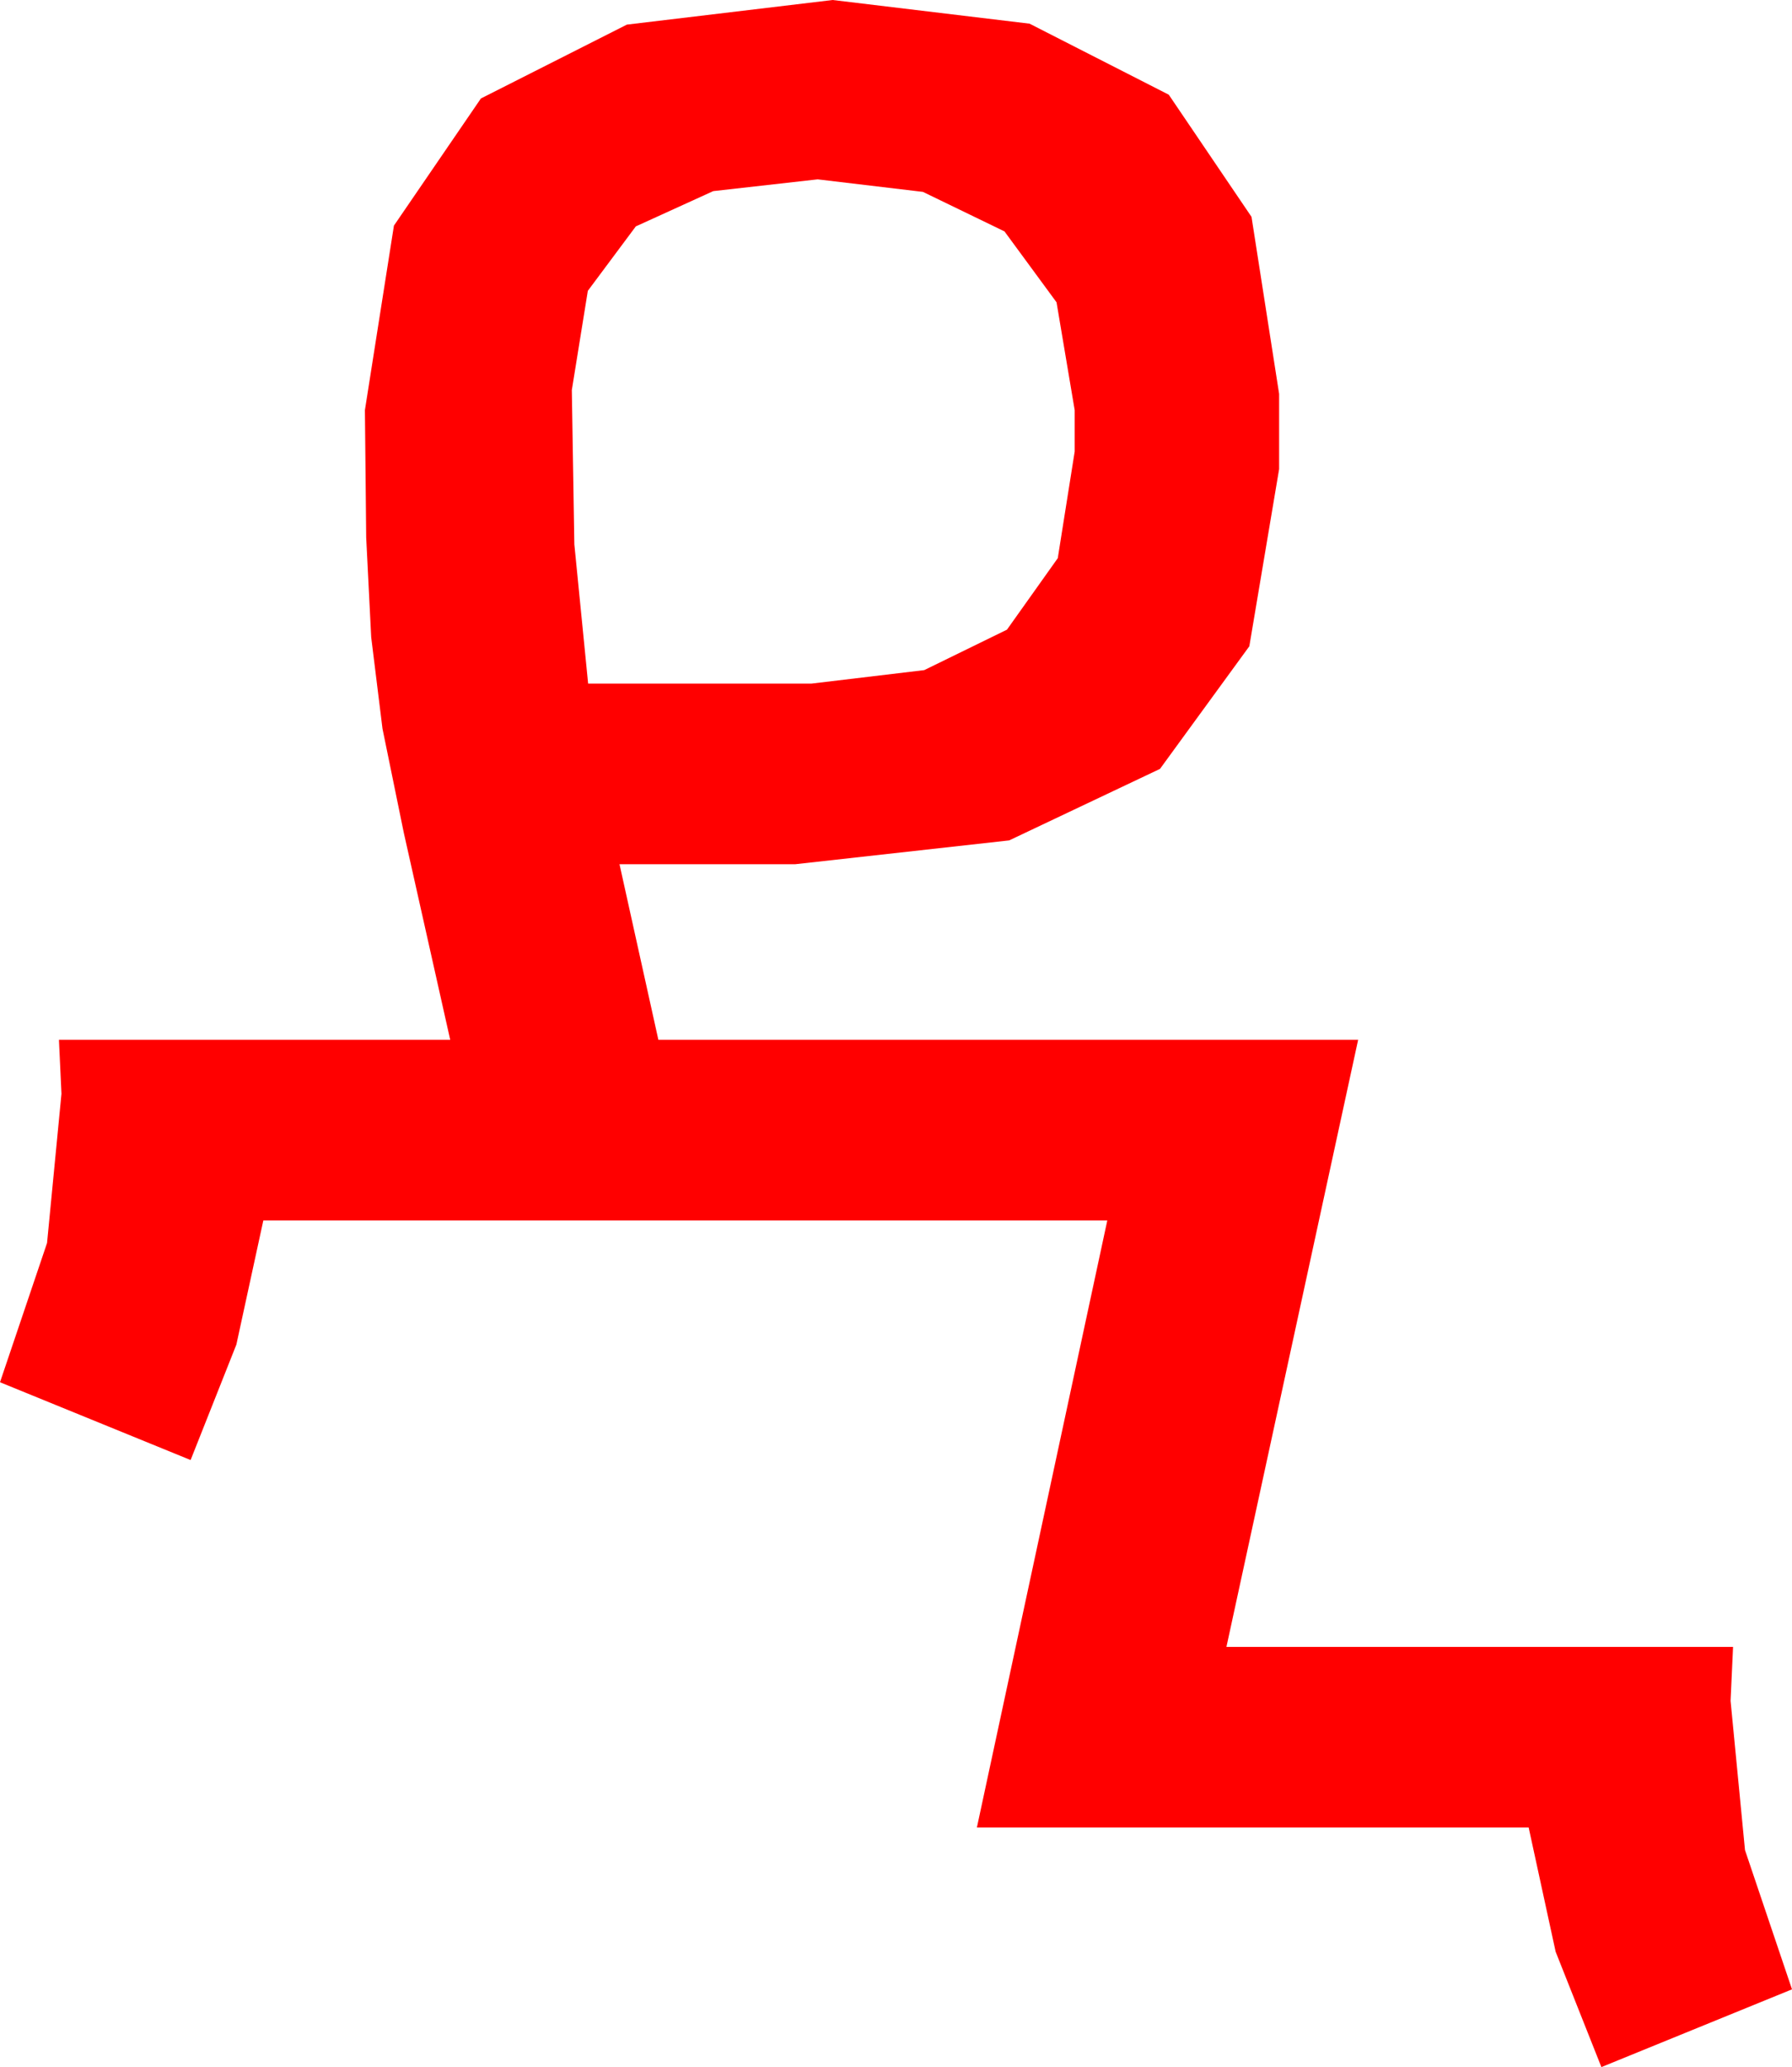<?xml version="1.0" encoding="utf-8"?>
<!DOCTYPE svg PUBLIC "-//W3C//DTD SVG 1.1//EN" "http://www.w3.org/Graphics/SVG/1.1/DTD/svg11.dtd">
<svg width="41.865" height="48.281" xmlns="http://www.w3.org/2000/svg" xmlns:xlink="http://www.w3.org/1999/xlink" xmlns:xml="http://www.w3.org/XML/1998/namespace" version="1.1">
  <g>
    <g>
      <path style="fill:#FF0000;fill-opacity:1" d="M19.102,4.189L16.663,4.464 14.854,5.288 13.733,6.793 13.359,9.111 13.418,12.715 13.74,15.967 18.955,15.967 21.592,15.652 23.525,14.707 24.712,13.037 25.107,10.547 25.107,9.58 24.683,7.061 23.467,5.405 21.562,4.482 19.102,4.189z M19.453,0L24.053,0.553 27.305,2.212 29.238,5.065 29.883,9.199 29.883,10.957 29.187,15.095 27.1,17.959 23.577,19.629 18.574,20.186 14.473,20.186 15.381,24.287 31.729,24.287 28.652,38.467 40.488,38.467 40.43,39.727 40.767,43.213 41.865,46.465 37.412,48.281 36.343,45.586 35.713,42.686 22.822,42.686 25.869,28.506 6.152,28.506 5.522,31.406 4.453,34.102 0,32.285 1.099,29.033 1.436,25.547 1.377,24.287 10.518,24.287 9.434,19.453 8.936,17.021 8.672,14.883 8.555,12.554 8.525,9.58 9.203,5.27 11.235,2.3 14.645,0.575 19.453,0z" />
    </g>
  </g>
</svg>